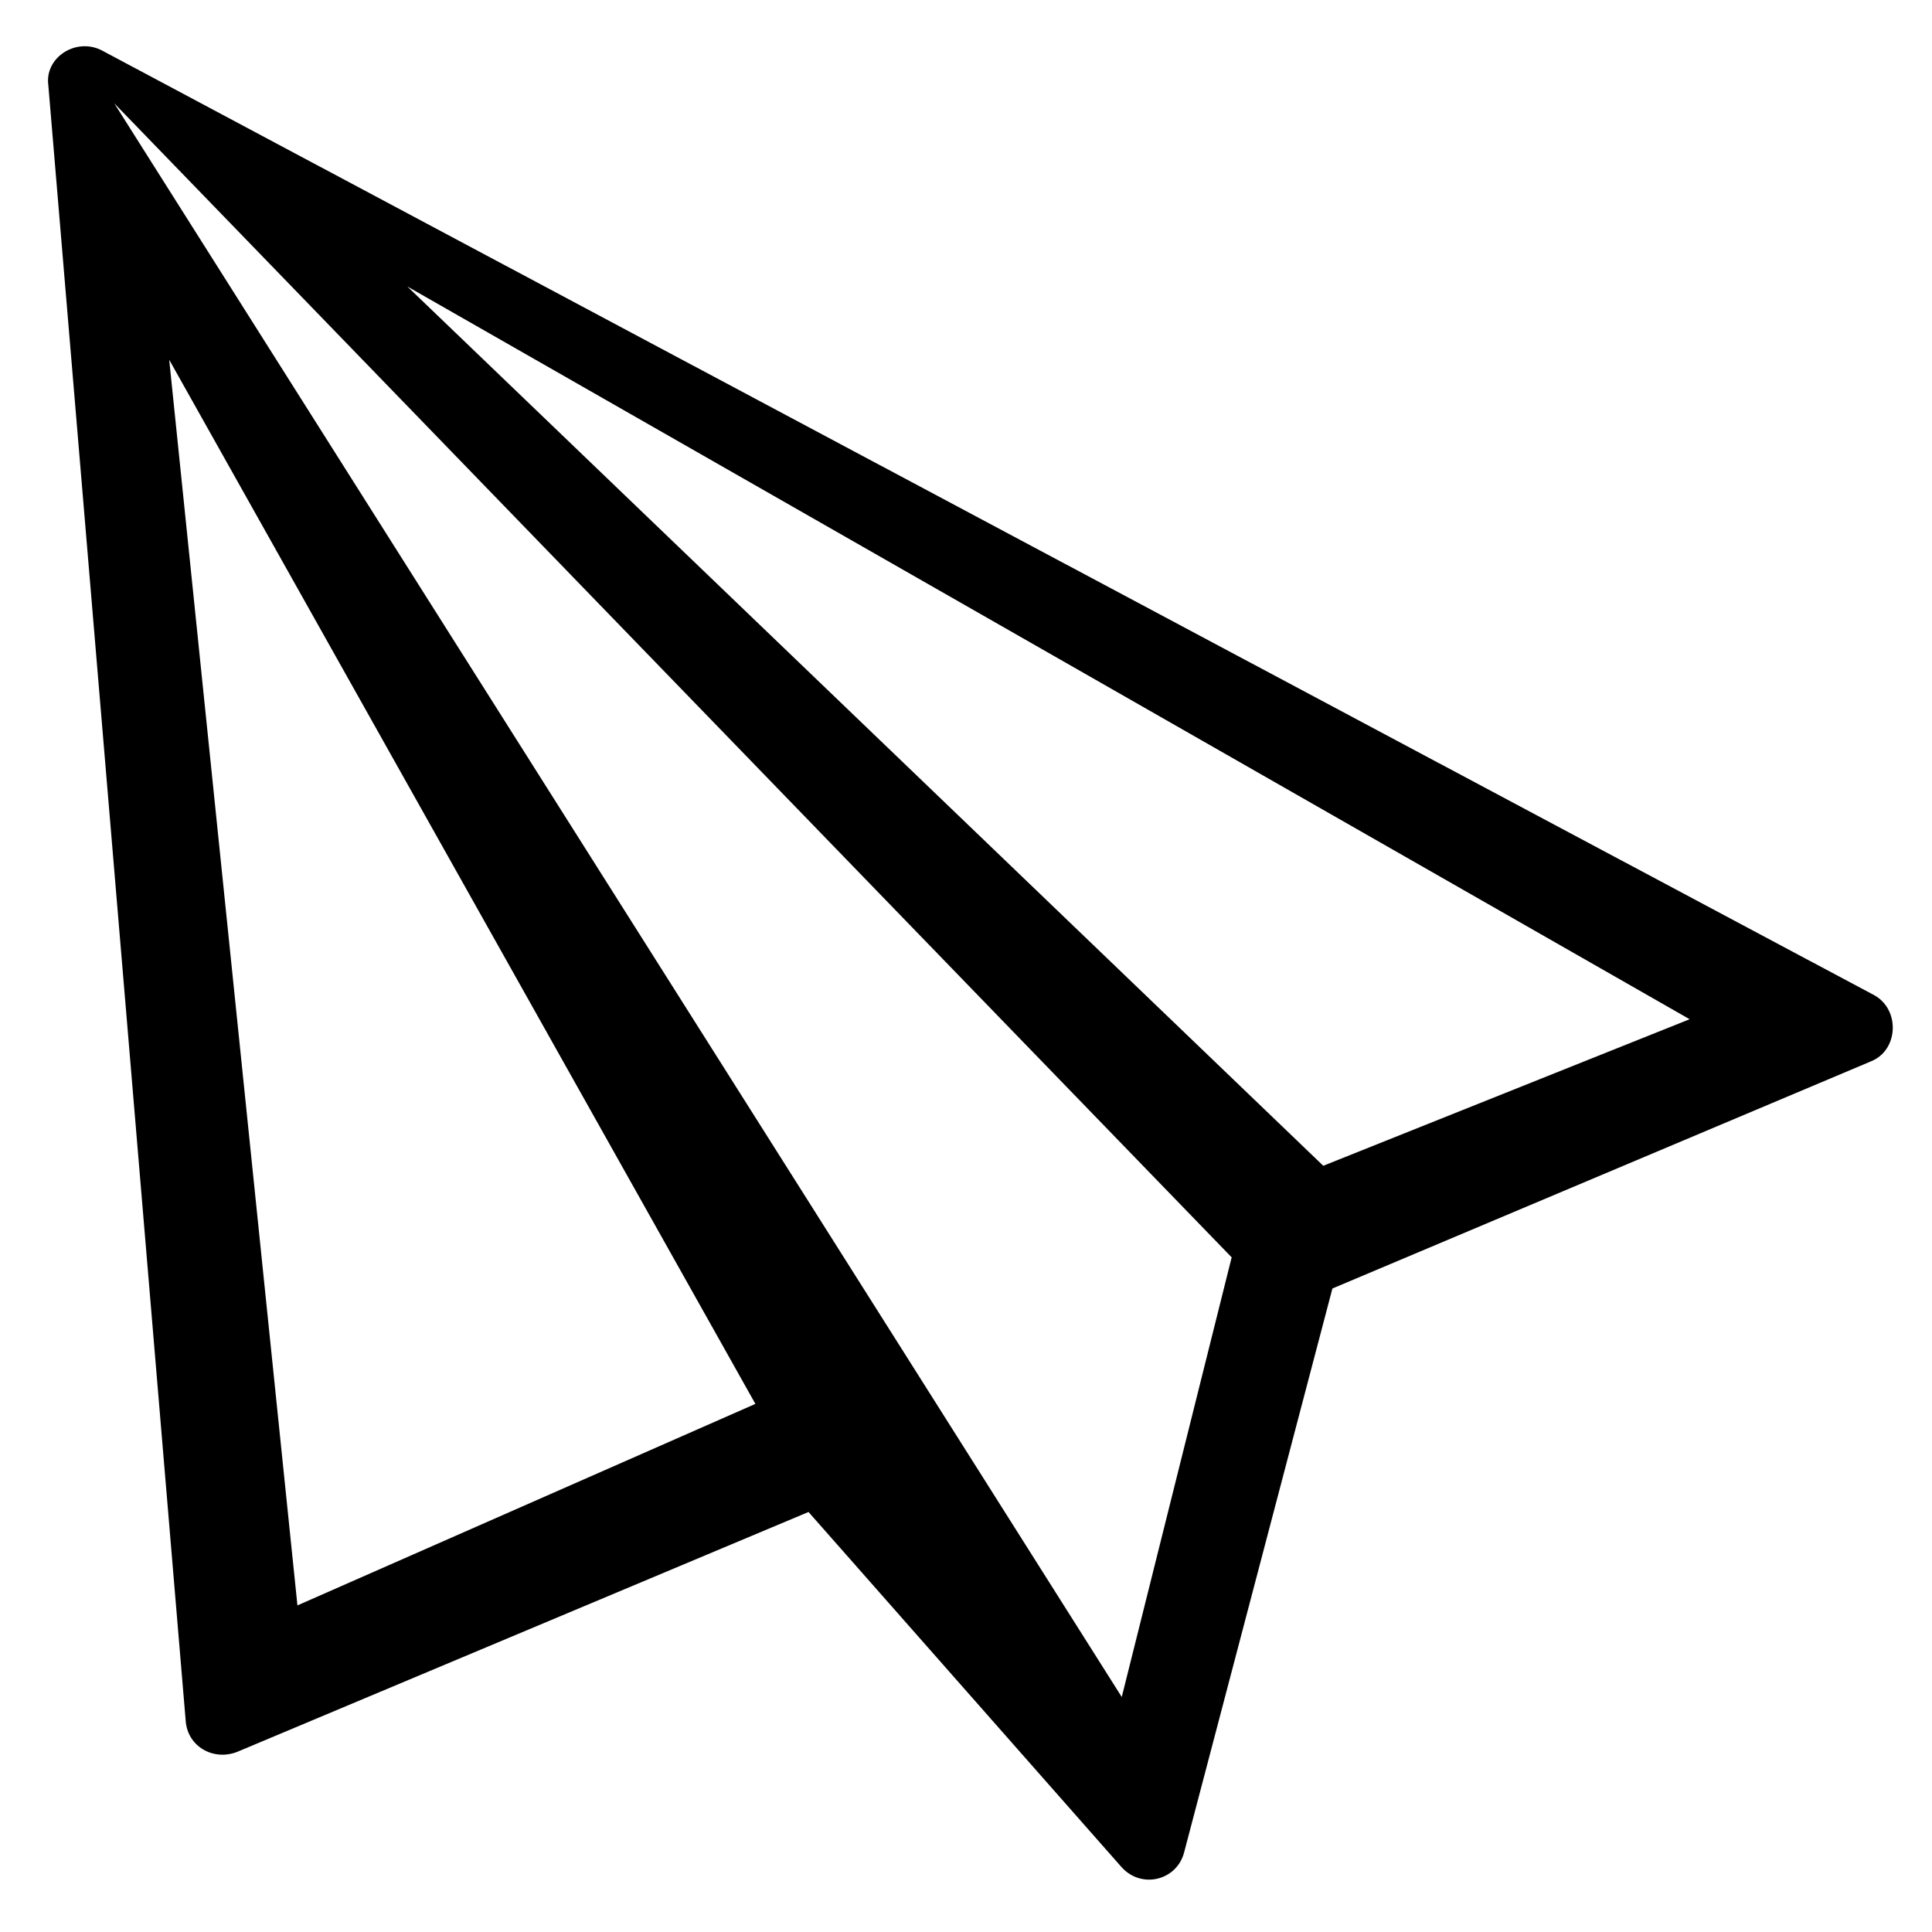 <?xml version="1.0" standalone="no"?><!DOCTYPE svg PUBLIC "-//W3C//DTD SVG 1.1//EN" "http://www.w3.org/Graphics/SVG/1.1/DTD/svg11.dtd"><svg t="1548240350399" class="icon" style="" viewBox="0 0 1024 1024" version="1.1" xmlns="http://www.w3.org/2000/svg" p-id="2029" xmlns:xlink="http://www.w3.org/1999/xlink" width="200" height="200"><defs><style type="text/css"></style></defs><path d="M993.595 527.588L53.76 26.601c-13.593-6.796-30.098 3.884-28.156 18.447l72.818 867.017c0.971 13.593 14.564 21.36 27.185 16.505l302.922-127.188 166.025 188.355c10.68 11.651 29.127 6.796 33.011-7.767L706.207 682.932l285.446-120.392c14.564-5.825 15.534-27.185 1.942-34.953z m-835.948 323.311l-67.963-660.215 310.689 553.415-242.726 106.799z m-97.09-796.141l592.251 611.669-58.254 233.017m106.799-281.562l-485.452-466.034 679.633 388.361-194.181 77.672z" p-id="2030"></path></svg>